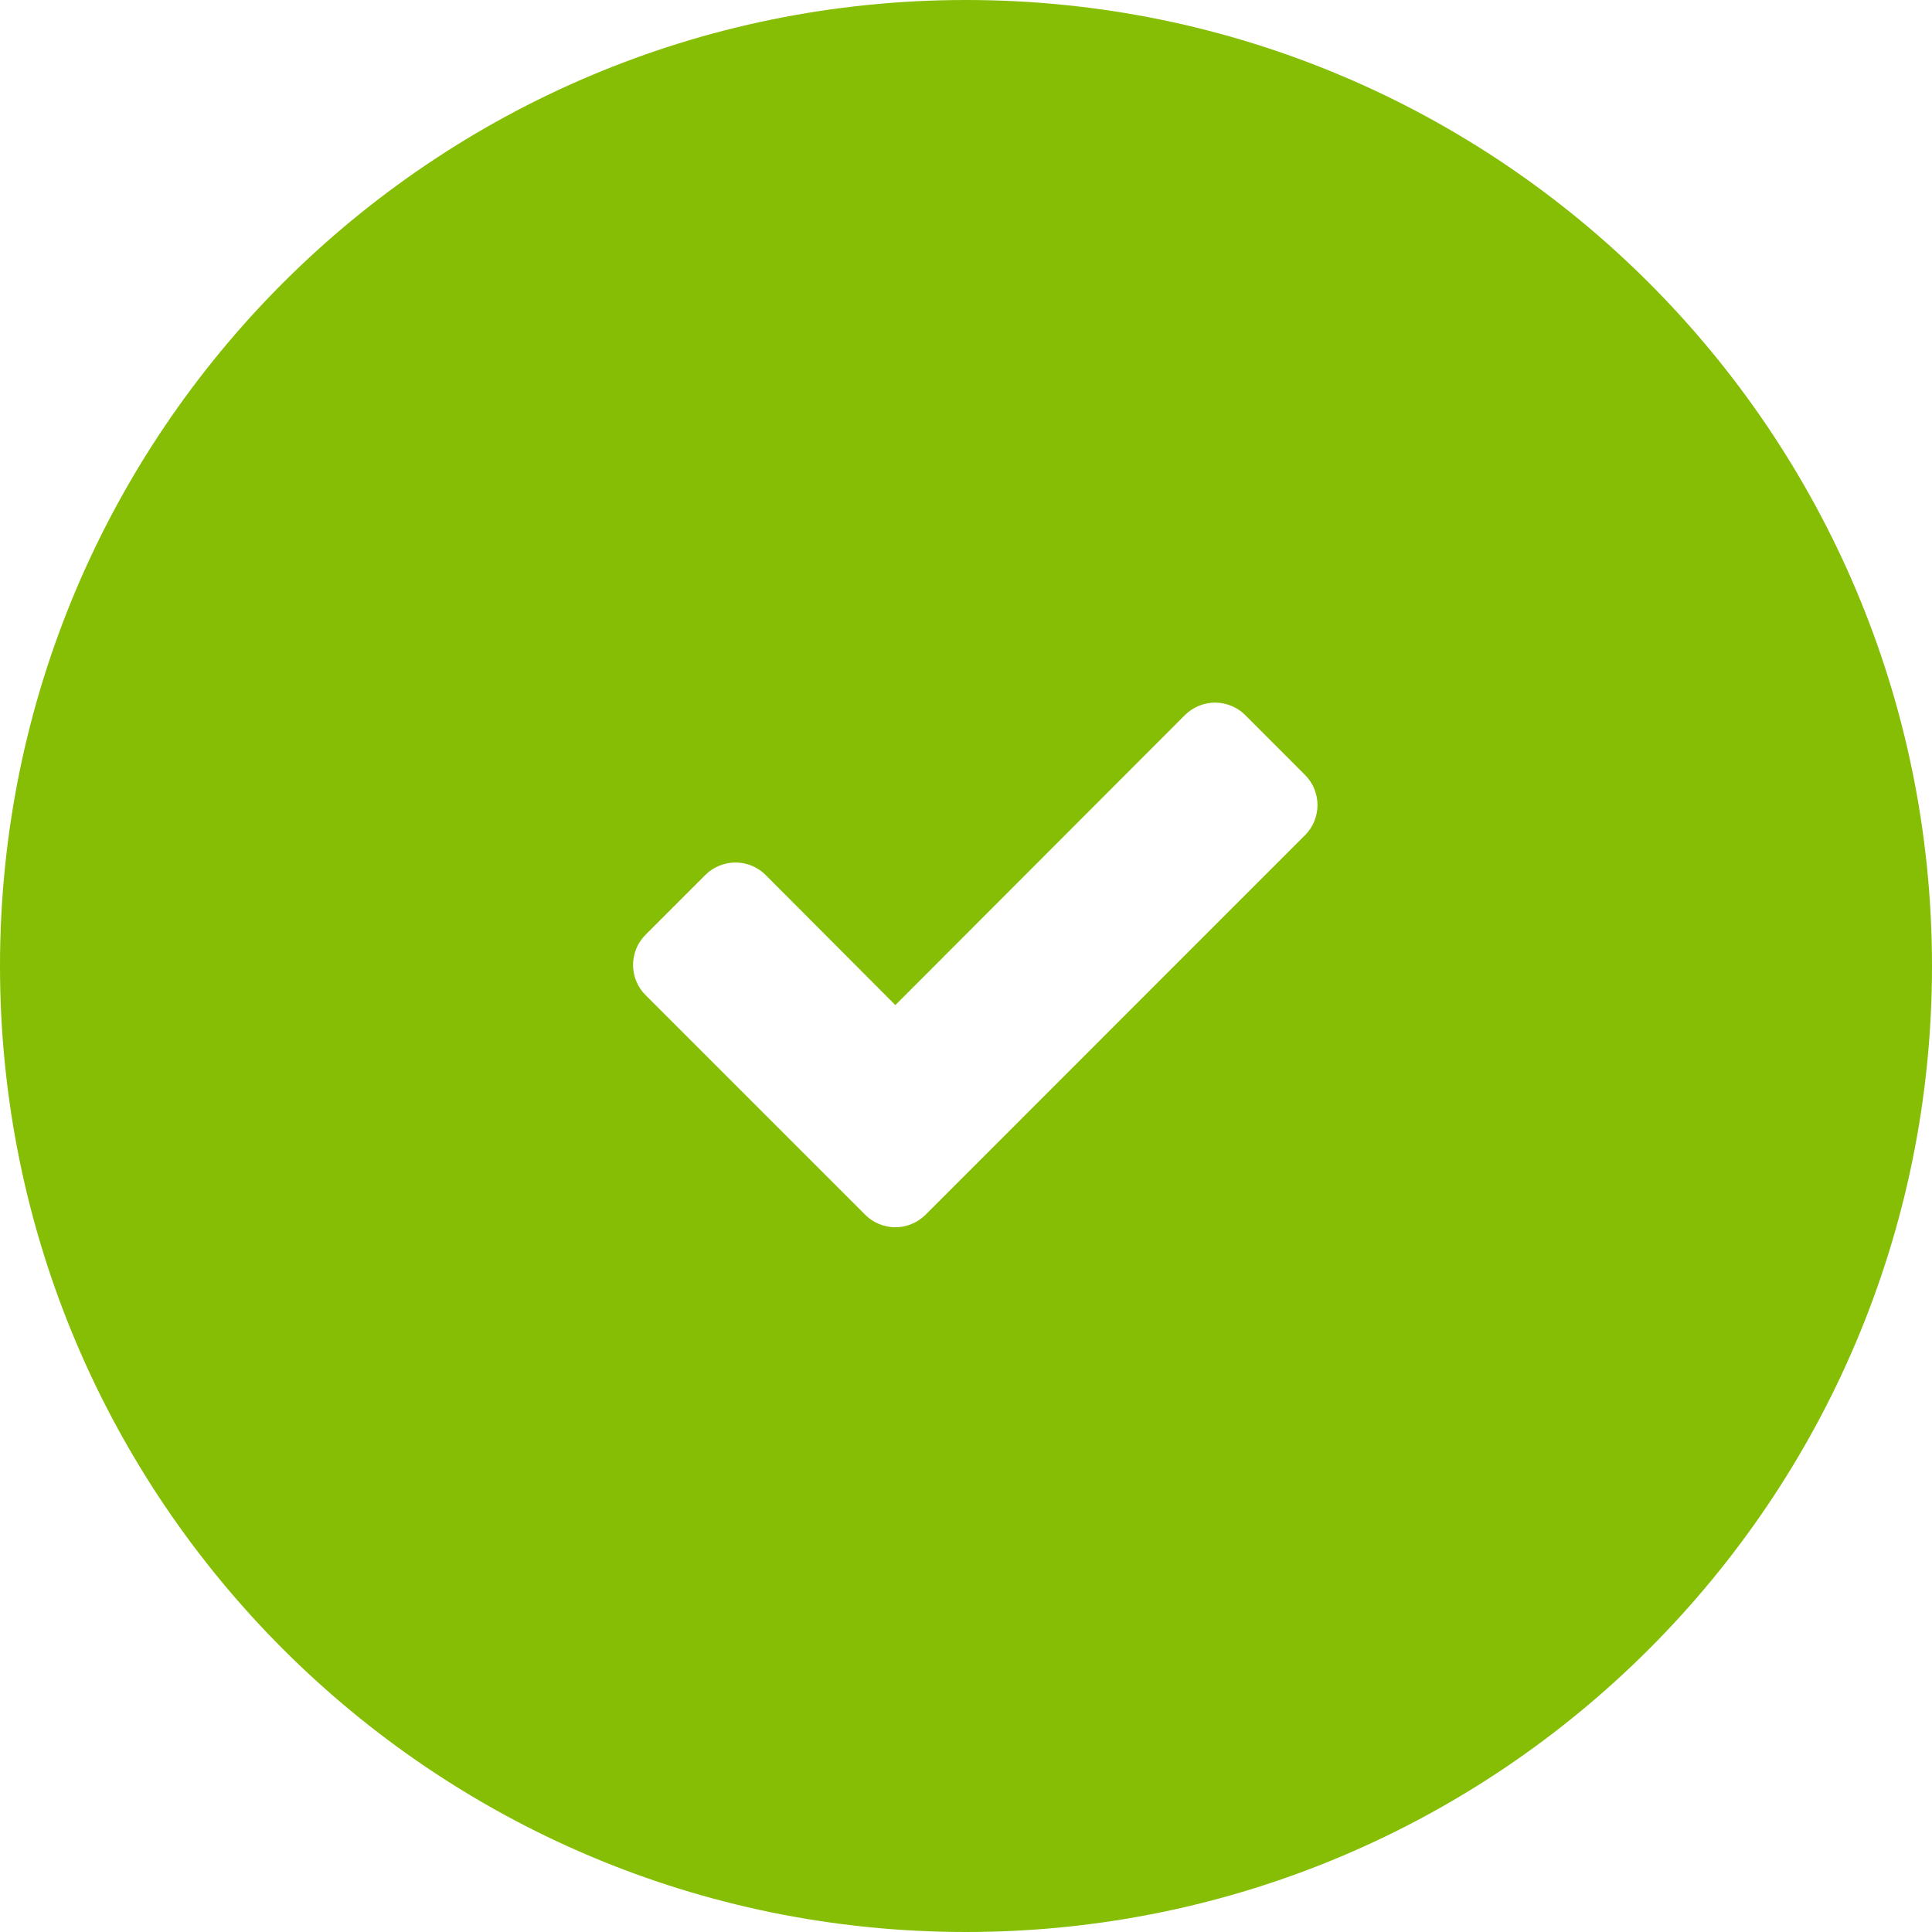 <?xml version="1.0" encoding="utf-8"?>
<svg width="30px" height="30px" viewBox="0 0 30 30" version="1.1" xmlns:xlink="http://www.w3.org/1999/xlink" xmlns="http://www.w3.org/2000/svg">
  <defs>
    <filter filterUnits="userSpaceOnUse" color-interpolation-filters="sRGB" id="filter_1">
      <feFlood flood-opacity="0" result="BackgroundImageFix" />
      <feColorMatrix in="SourceAlpha" type="matrix" values="0 0 0 0 0 0 0 0 0 0 0 0 0 0 0 0 0 0 127 0" />
      <feOffset dx="0" dy="0" />
      <feGaussianBlur stdDeviation="15" />
      <feColorMatrix type="matrix" values="0 0 0 0 0.035 0 0 0 0 0.176 0 0 0 0 0.298 0 0 0 0.141 0" />
      <feBlend mode="normal" in2="BackgroundImageFix" result="effect0_dropShadow" />
      <feBlend mode="normal" in="SourceGraphic" in2="effect0_dropShadow" result="shape" />
    </filter>
  </defs>
  <g id="Group-2">
    <path d="M15 30C23.284 30 30 23.284 30 15C30 6.716 23.284 0 15 0C6.716 0 0 6.716 0 15C0 23.284 6.716 30 15 30Z" id="Oval" fill="#85BE05" fill-rule="evenodd" stroke="none" filter="url(#filter_1)" />
    <g id="" fill="#FFFFFF" transform="translate(9 8.853)">
      <path d="M11.458 3.648C11.458 3.477 11.39 3.305 11.266 3.182L10.334 2.249C10.21 2.126 10.039 2.057 9.867 2.057C9.696 2.057 9.525 2.126 9.401 2.249L4.903 6.754L2.887 4.732C2.763 4.608 2.592 4.54 2.421 4.54C2.249 4.54 2.078 4.608 1.954 4.732L1.022 5.664C0.898 5.788 0.83 5.959 0.83 6.13C0.83 6.302 0.898 6.473 1.022 6.597L3.504 9.079L4.437 10.012C4.56 10.135 4.731 10.204 4.903 10.204C5.074 10.204 5.246 10.135 5.369 10.012L6.302 9.079L11.266 4.114C11.39 3.991 11.458 3.82 11.458 3.648Z" />
    </g>
  </g>
</svg>